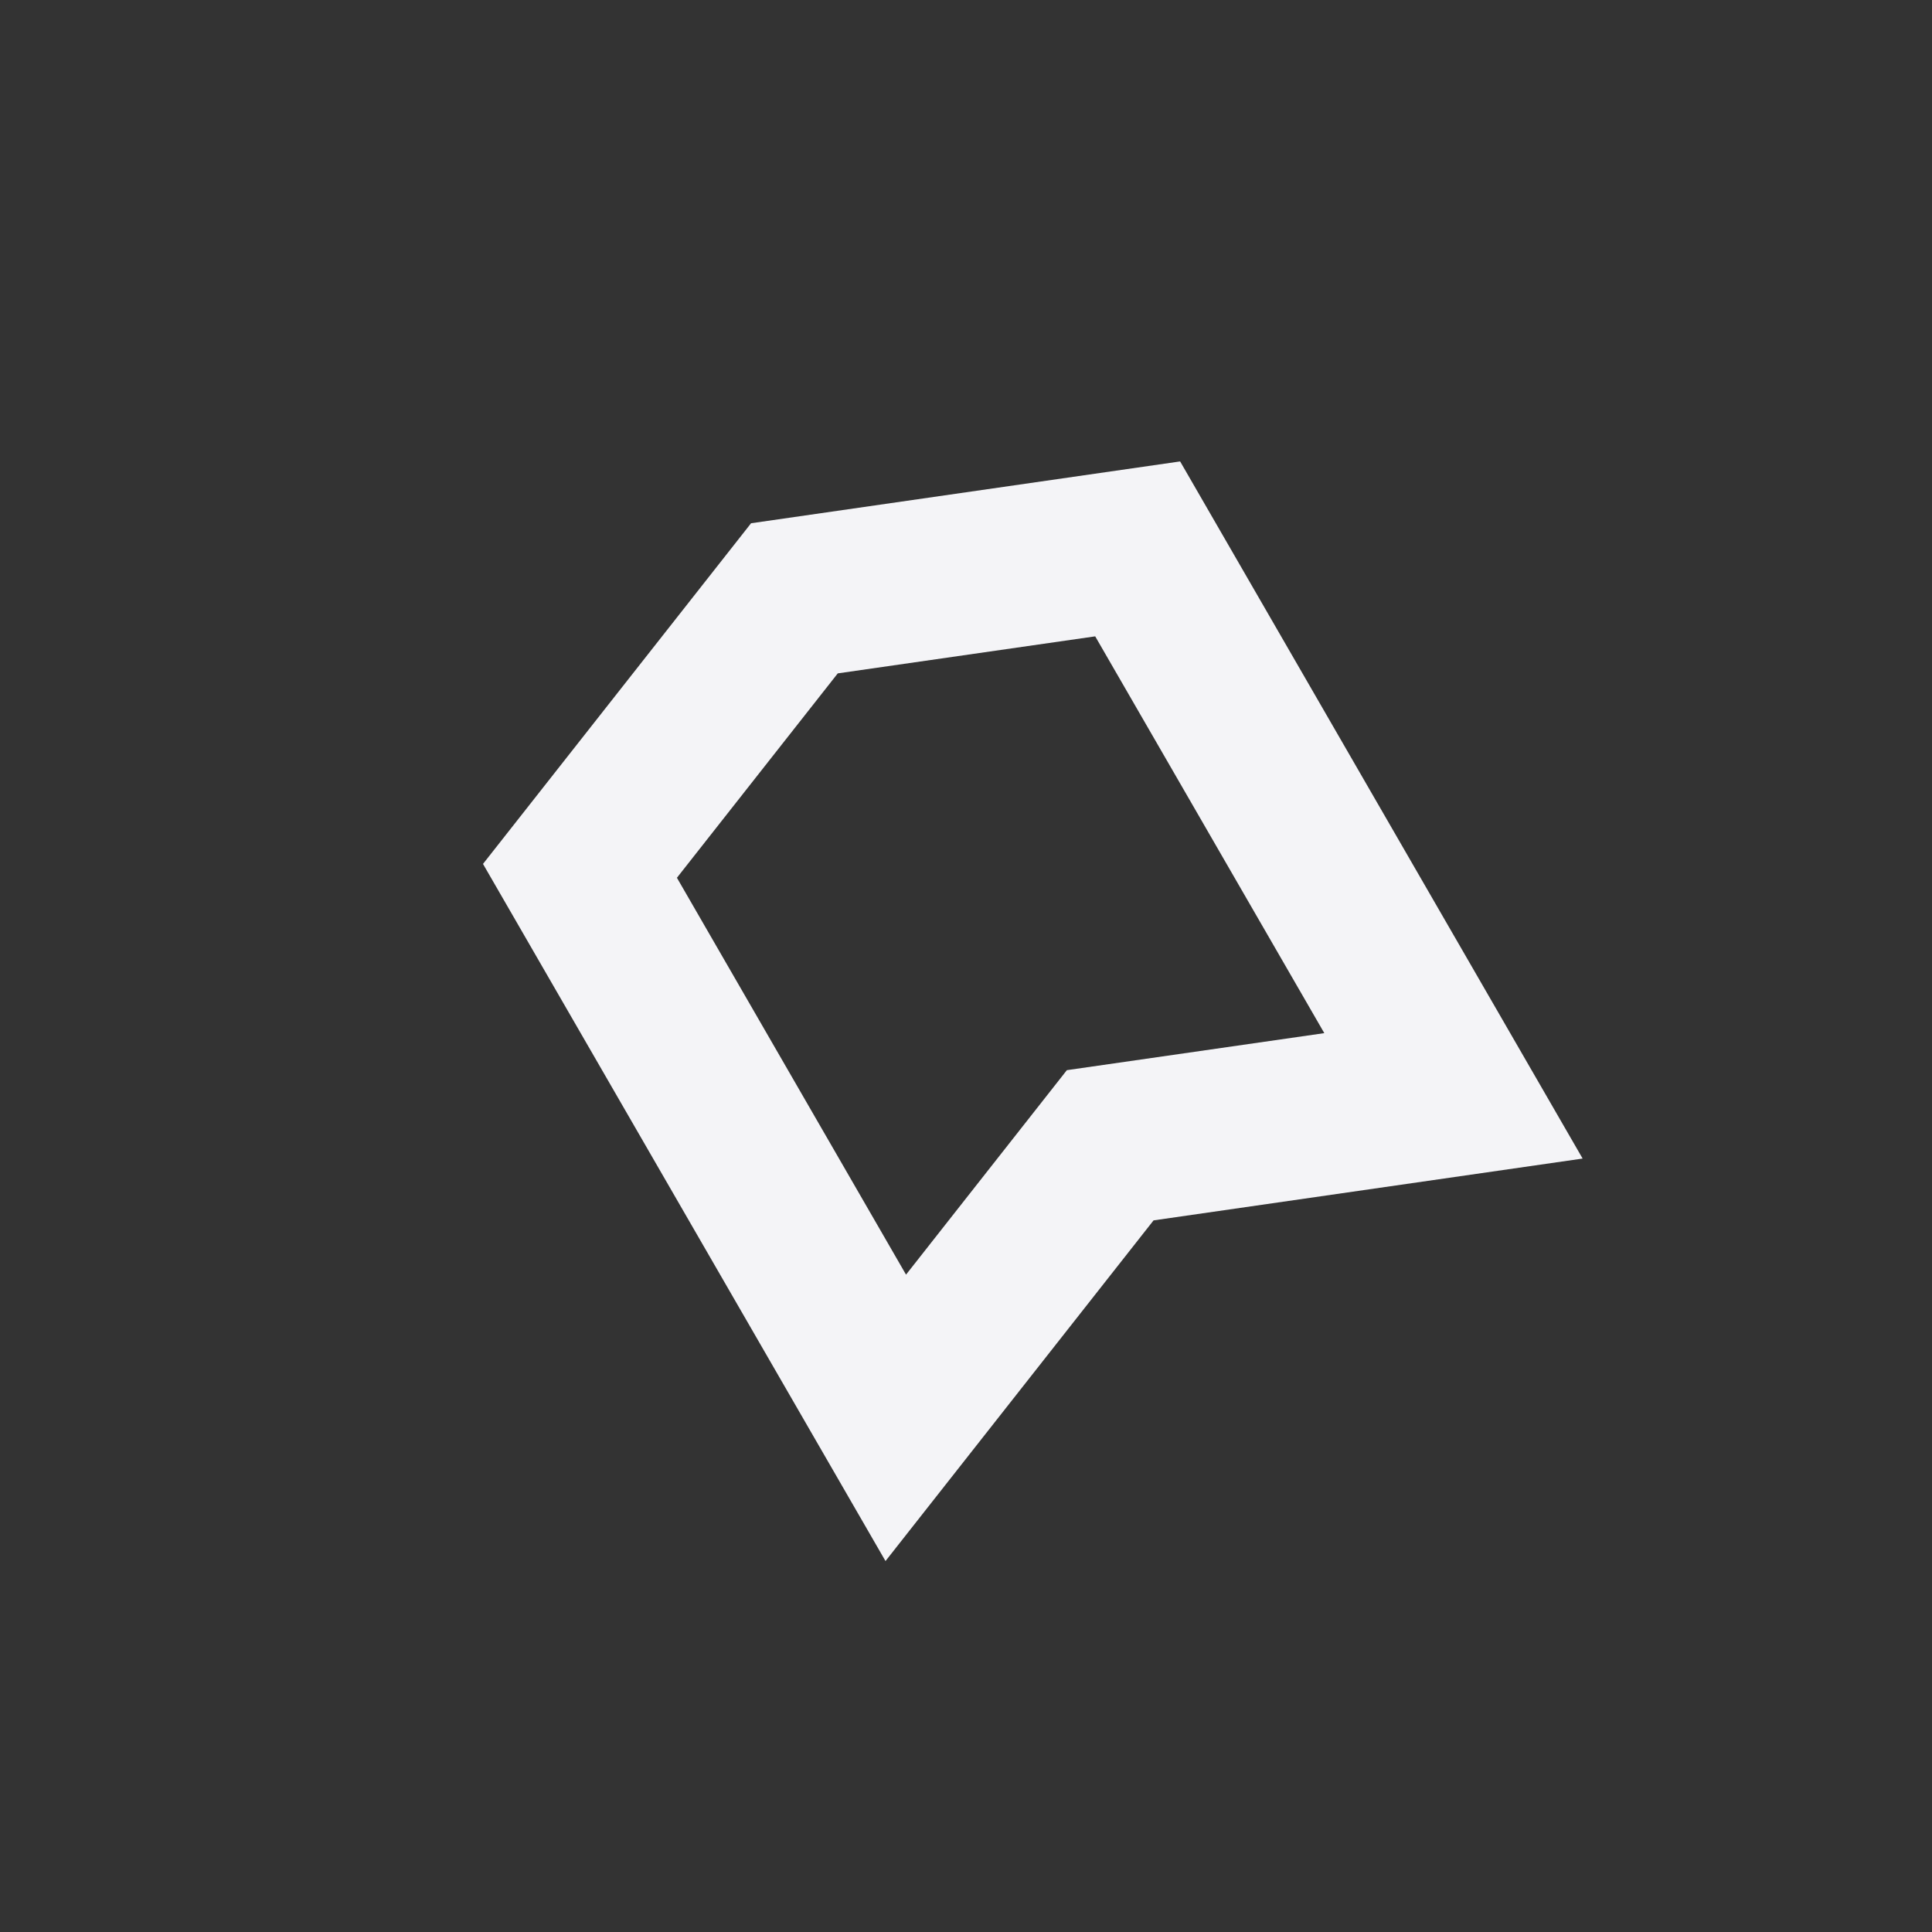 <svg fill="none" height="24" width="24" xmlns="http://www.w3.org/2000/svg"><rect width="100%" height="100%" fill="#333333" stroke="none"/><path clip-rule="evenodd" d="m14.33 15.16-3.33 4.232-5-8.66 3.33-4.232 5.33-.768 5 8.66zm2.121-2.326-3.198.46-1.998 2.54-2.846-4.93 1.998-2.539 3.198-.46z" fill="#f4f4f7" fill-rule="evenodd"/></svg>